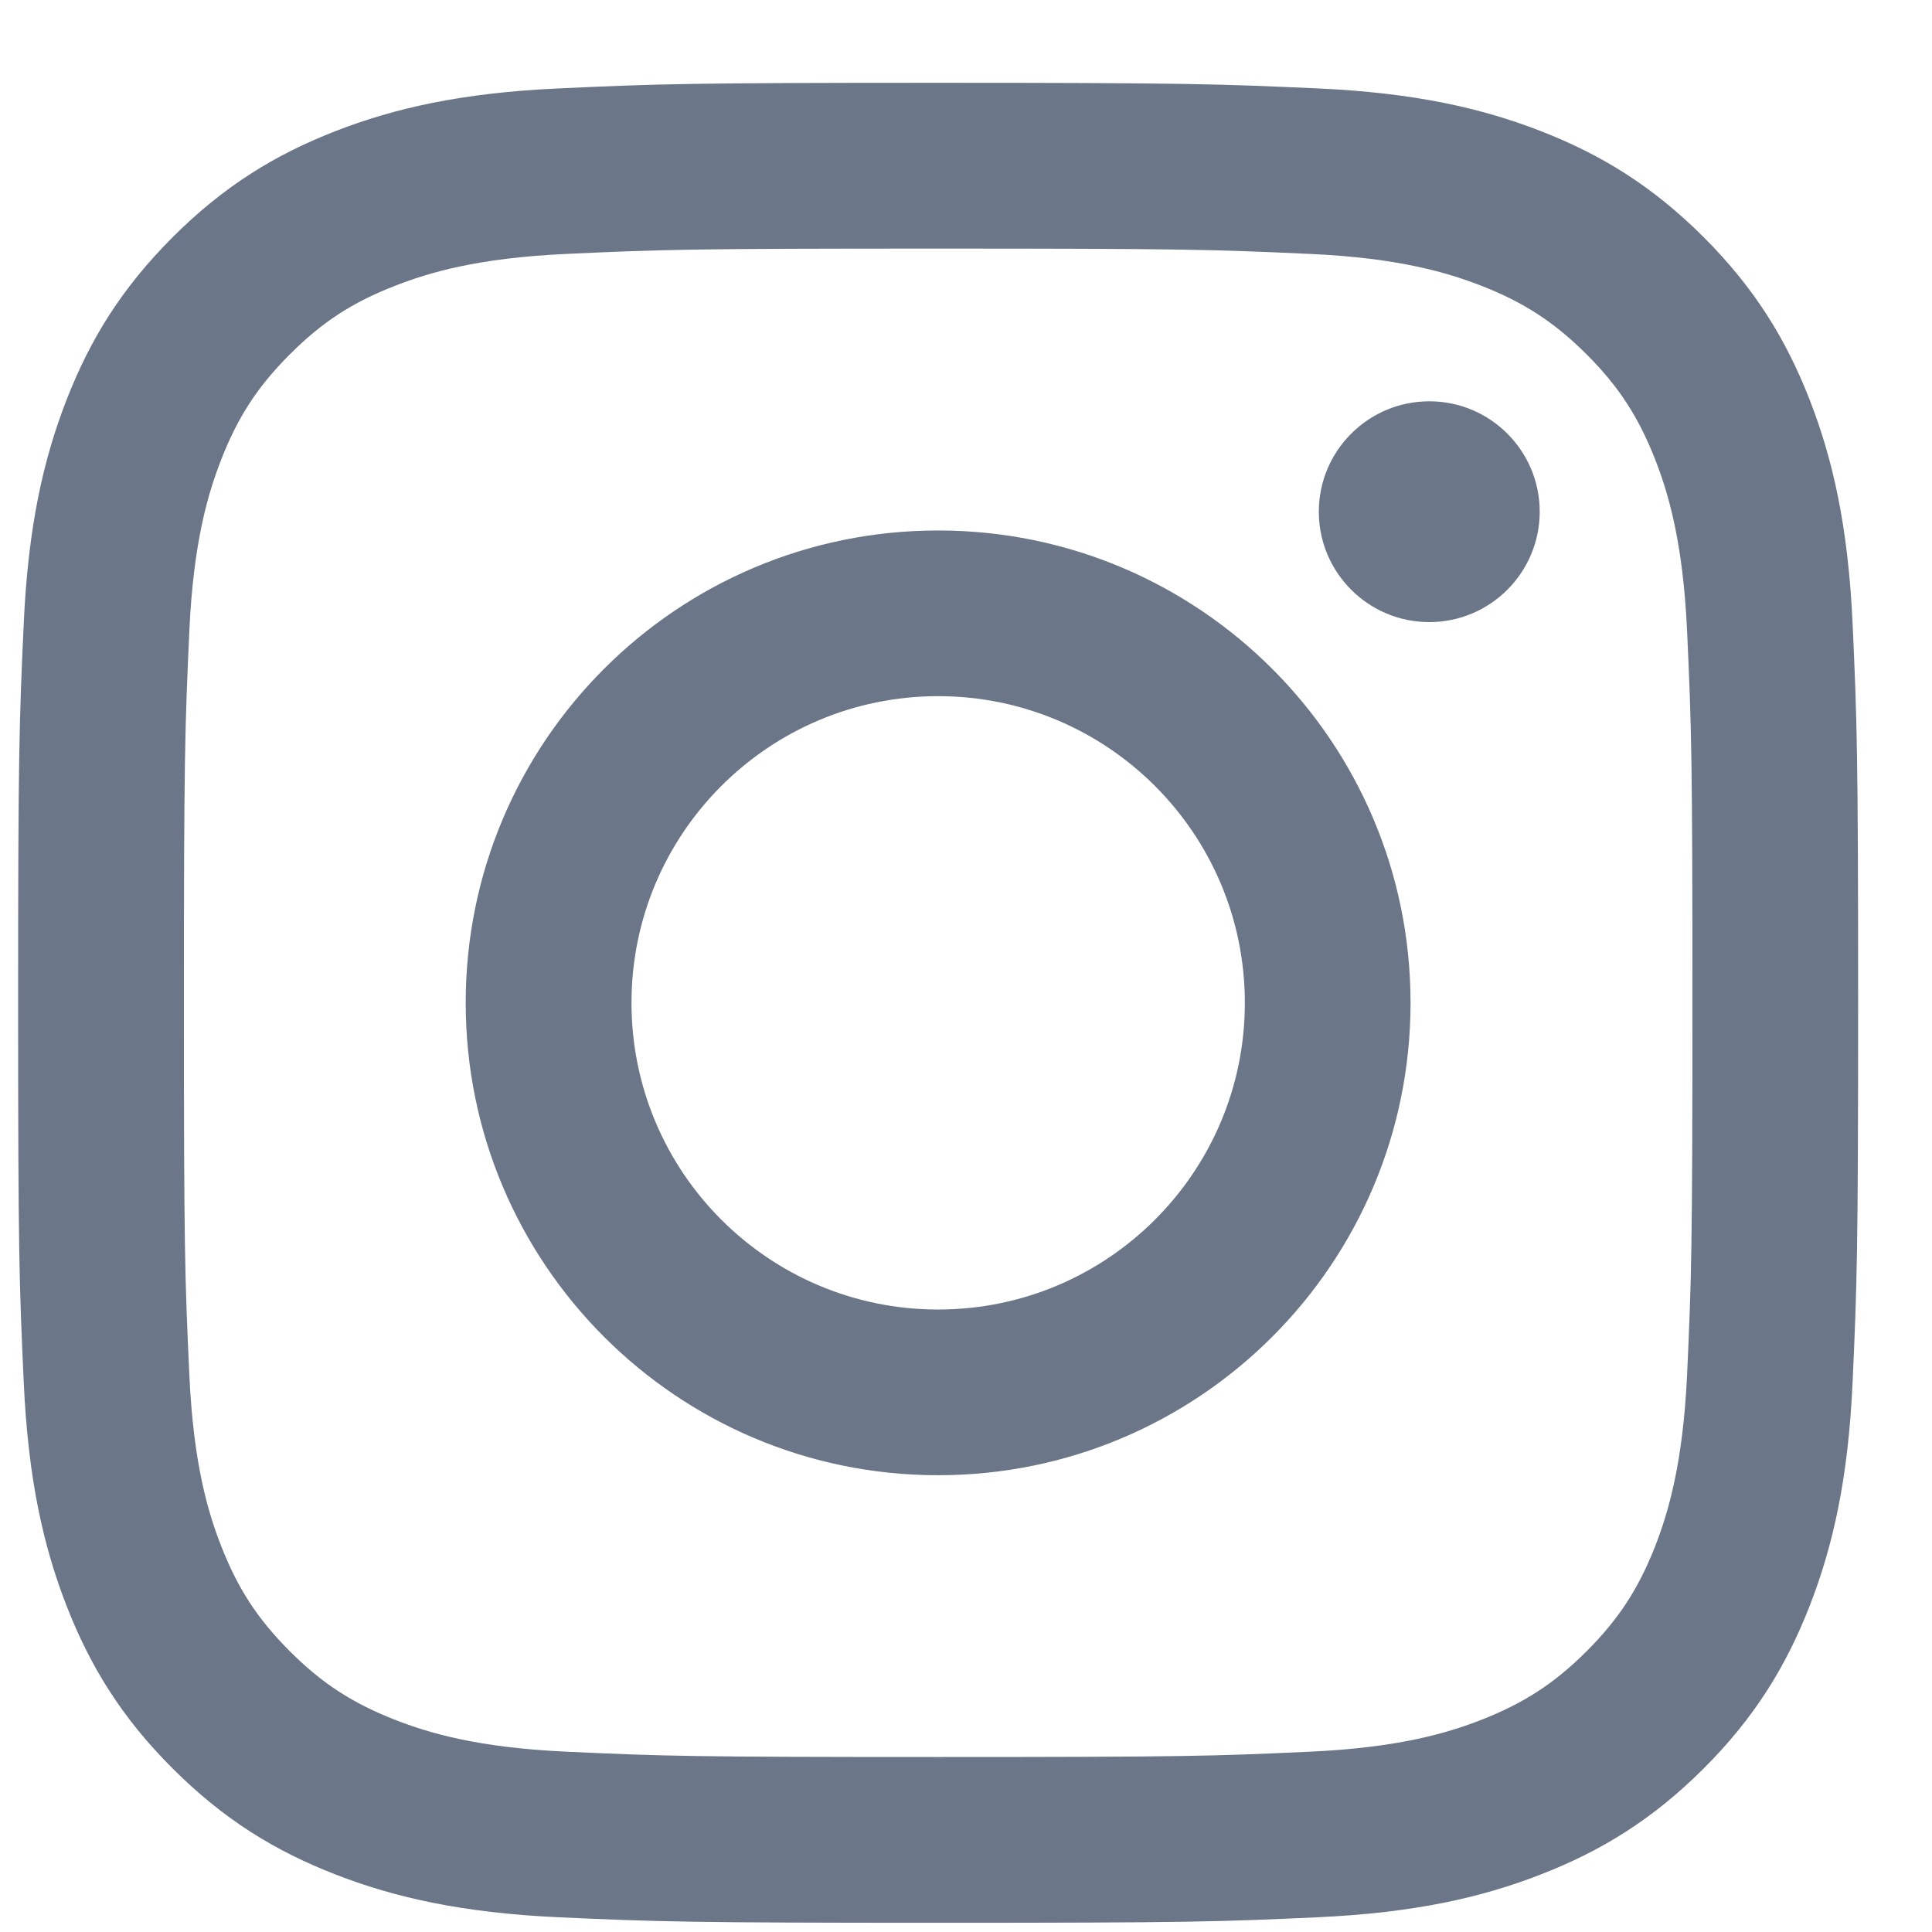 <svg width="21" height="21" viewBox="0 0 21 21" fill="none" xmlns="http://www.w3.org/2000/svg">
<g clip-path="url(#clip0_673_5215)">
<path d="M6.864 10.9C6.864 9.06 8.356 7.567 10.197 7.567C12.038 7.567 13.531 9.06 13.531 10.9C13.531 12.741 12.038 14.234 10.197 14.234C8.356 14.234 6.864 12.741 6.864 10.9ZM5.062 10.9C5.062 13.736 7.361 16.035 10.197 16.035C13.033 16.035 15.332 13.736 15.332 10.9C15.332 8.064 13.033 5.766 10.197 5.766C7.361 5.766 5.062 8.064 5.062 10.9ZM14.335 5.562C14.335 6.224 14.873 6.762 15.536 6.762C16.198 6.762 16.736 6.224 16.736 5.562C16.736 4.9 16.199 4.362 15.536 4.362C14.873 4.362 14.335 4.9 14.335 5.562ZM6.157 19.04C5.182 18.996 4.652 18.833 4.3 18.696C3.833 18.514 3.5 18.298 3.15 17.948C2.8 17.598 2.583 17.265 2.402 16.799C2.264 16.446 2.102 15.916 2.058 14.942C2.009 13.887 1.999 13.571 1.999 10.9C1.999 8.23 2.01 7.914 2.058 6.859C2.102 5.884 2.265 5.355 2.402 5.002C2.583 4.535 2.8 4.202 3.15 3.852C3.499 3.502 3.832 3.285 4.3 3.104C4.652 2.967 5.182 2.804 6.157 2.76C7.211 2.711 7.528 2.702 10.197 2.702C12.868 2.702 13.184 2.712 14.239 2.76C15.213 2.804 15.742 2.967 16.096 3.104C16.562 3.285 16.895 3.502 17.246 3.852C17.596 4.202 17.812 4.535 17.994 5.002C18.131 5.354 18.293 5.884 18.338 6.859C18.386 7.914 18.396 8.23 18.396 10.9C18.396 13.57 18.386 13.887 18.338 14.942C18.293 15.916 18.13 16.446 17.994 16.799C17.812 17.265 17.596 17.598 17.246 17.948C16.896 18.298 16.562 18.514 16.096 18.696C15.743 18.833 15.213 18.996 14.239 19.04C13.184 19.089 12.868 19.098 10.197 19.098C7.528 19.098 7.211 19.089 6.157 19.04ZM6.074 0.961C5.01 1.009 4.283 1.178 3.647 1.425C2.99 1.681 2.432 2.023 1.876 2.579C1.32 3.135 0.978 3.692 0.722 4.35C0.475 4.986 0.306 5.713 0.258 6.778C0.209 7.844 0.197 8.185 0.197 10.9C0.197 13.616 0.209 13.957 0.258 15.023C0.306 16.088 0.475 16.815 0.722 17.451C0.978 18.108 1.319 18.666 1.876 19.222C2.432 19.778 2.989 20.119 3.647 20.375C4.284 20.622 5.01 20.791 6.074 20.84C7.142 20.888 7.482 20.9 10.197 20.9C12.914 20.9 13.254 20.889 14.32 20.84C15.385 20.791 16.112 20.622 16.747 20.375C17.405 20.119 17.962 19.778 18.519 19.222C19.075 18.666 19.416 18.108 19.672 17.451C19.919 16.815 20.089 16.088 20.137 15.023C20.185 13.956 20.197 13.616 20.197 10.9C20.197 8.185 20.185 7.844 20.137 6.778C20.088 5.713 19.919 4.986 19.672 4.35C19.416 3.693 19.075 3.135 18.519 2.579C17.963 2.023 17.405 1.681 16.748 1.425C16.112 1.178 15.385 1.009 14.321 0.961C13.255 0.913 12.914 0.9 10.198 0.9C7.482 0.9 7.142 0.912 6.074 0.961Z" fill="#6B7688"/>
</g>
<defs>
<clipPath id="clip0_673_5215">
<rect width="20" height="20" fill="white" transform="translate(0.197 0.9)"/>
</clipPath>
</defs>
</svg>
